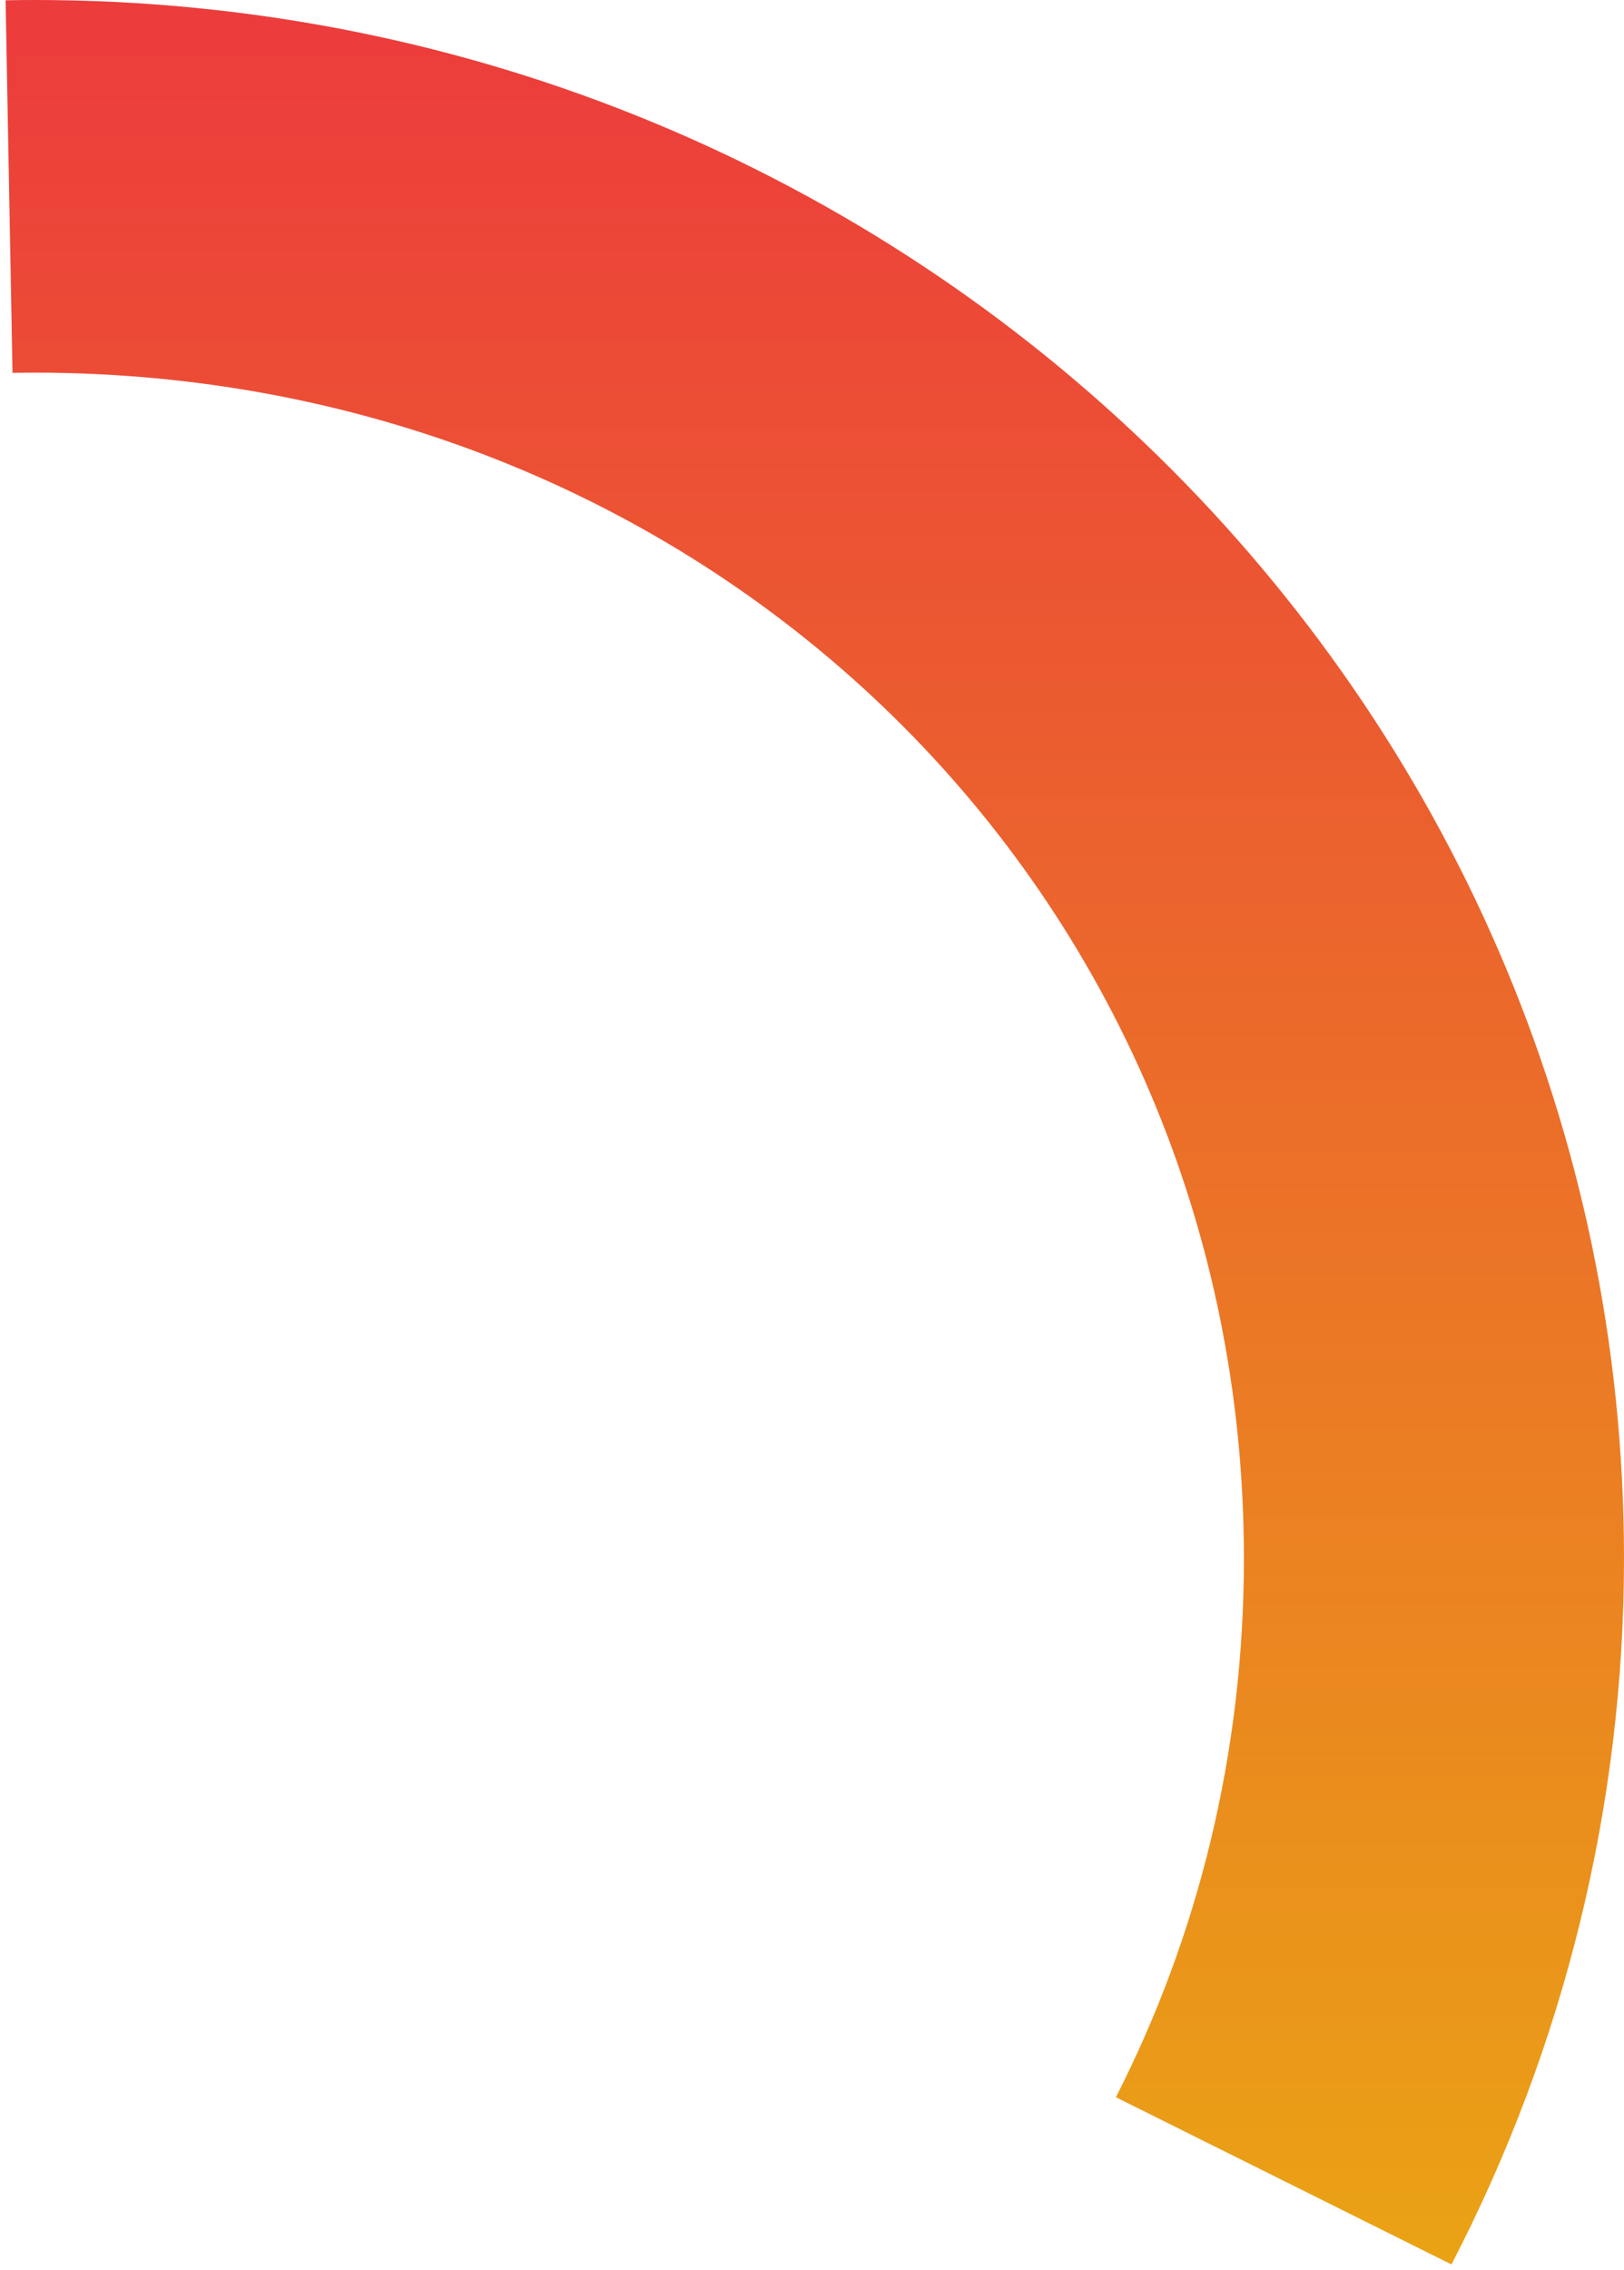 ﻿<?xml version="1.0" encoding="utf-8"?>
<svg version="1.1" xmlns:xlink="http://www.w3.org/1999/xlink" width="68px" height="95px" xmlns="http://www.w3.org/2000/svg">
  <defs>
    <linearGradient gradientUnits="userSpaceOnUse" x1="34" y1="0.941" x2="34" y2="94.05" id="LinearGradient1111">
      <stop id="Stop1112" stop-color="#ec3c3c" offset="0" />
      <stop id="Stop1113" stop-color="#eaa215" offset="1" />
    </linearGradient>
  </defs>
  <g transform="matrix(1 0 0 1 -286 -240 )">
    <path d="M 60.776 94.777  L 46.724 87.778  C 50.161 81.043  52.085 73.39  52.085 65.224  C 52.085 37.433  29.804 15.597  1.447 15.597  C 1.139 15.597  0.831 15.6  0.524 15.605  L 0.234 0.011  C 0.638 0.004  1.043 0  1.447 0  C 38.203 0  68 29.202  68 65.224  C 68 75.495  65.525 85.621  60.776 94.777  Z " fill-rule="nonzero" fill="url(#LinearGradient1111)" stroke="none" transform="matrix(1 0 0 1 286 240 )" />
  </g>
</svg>